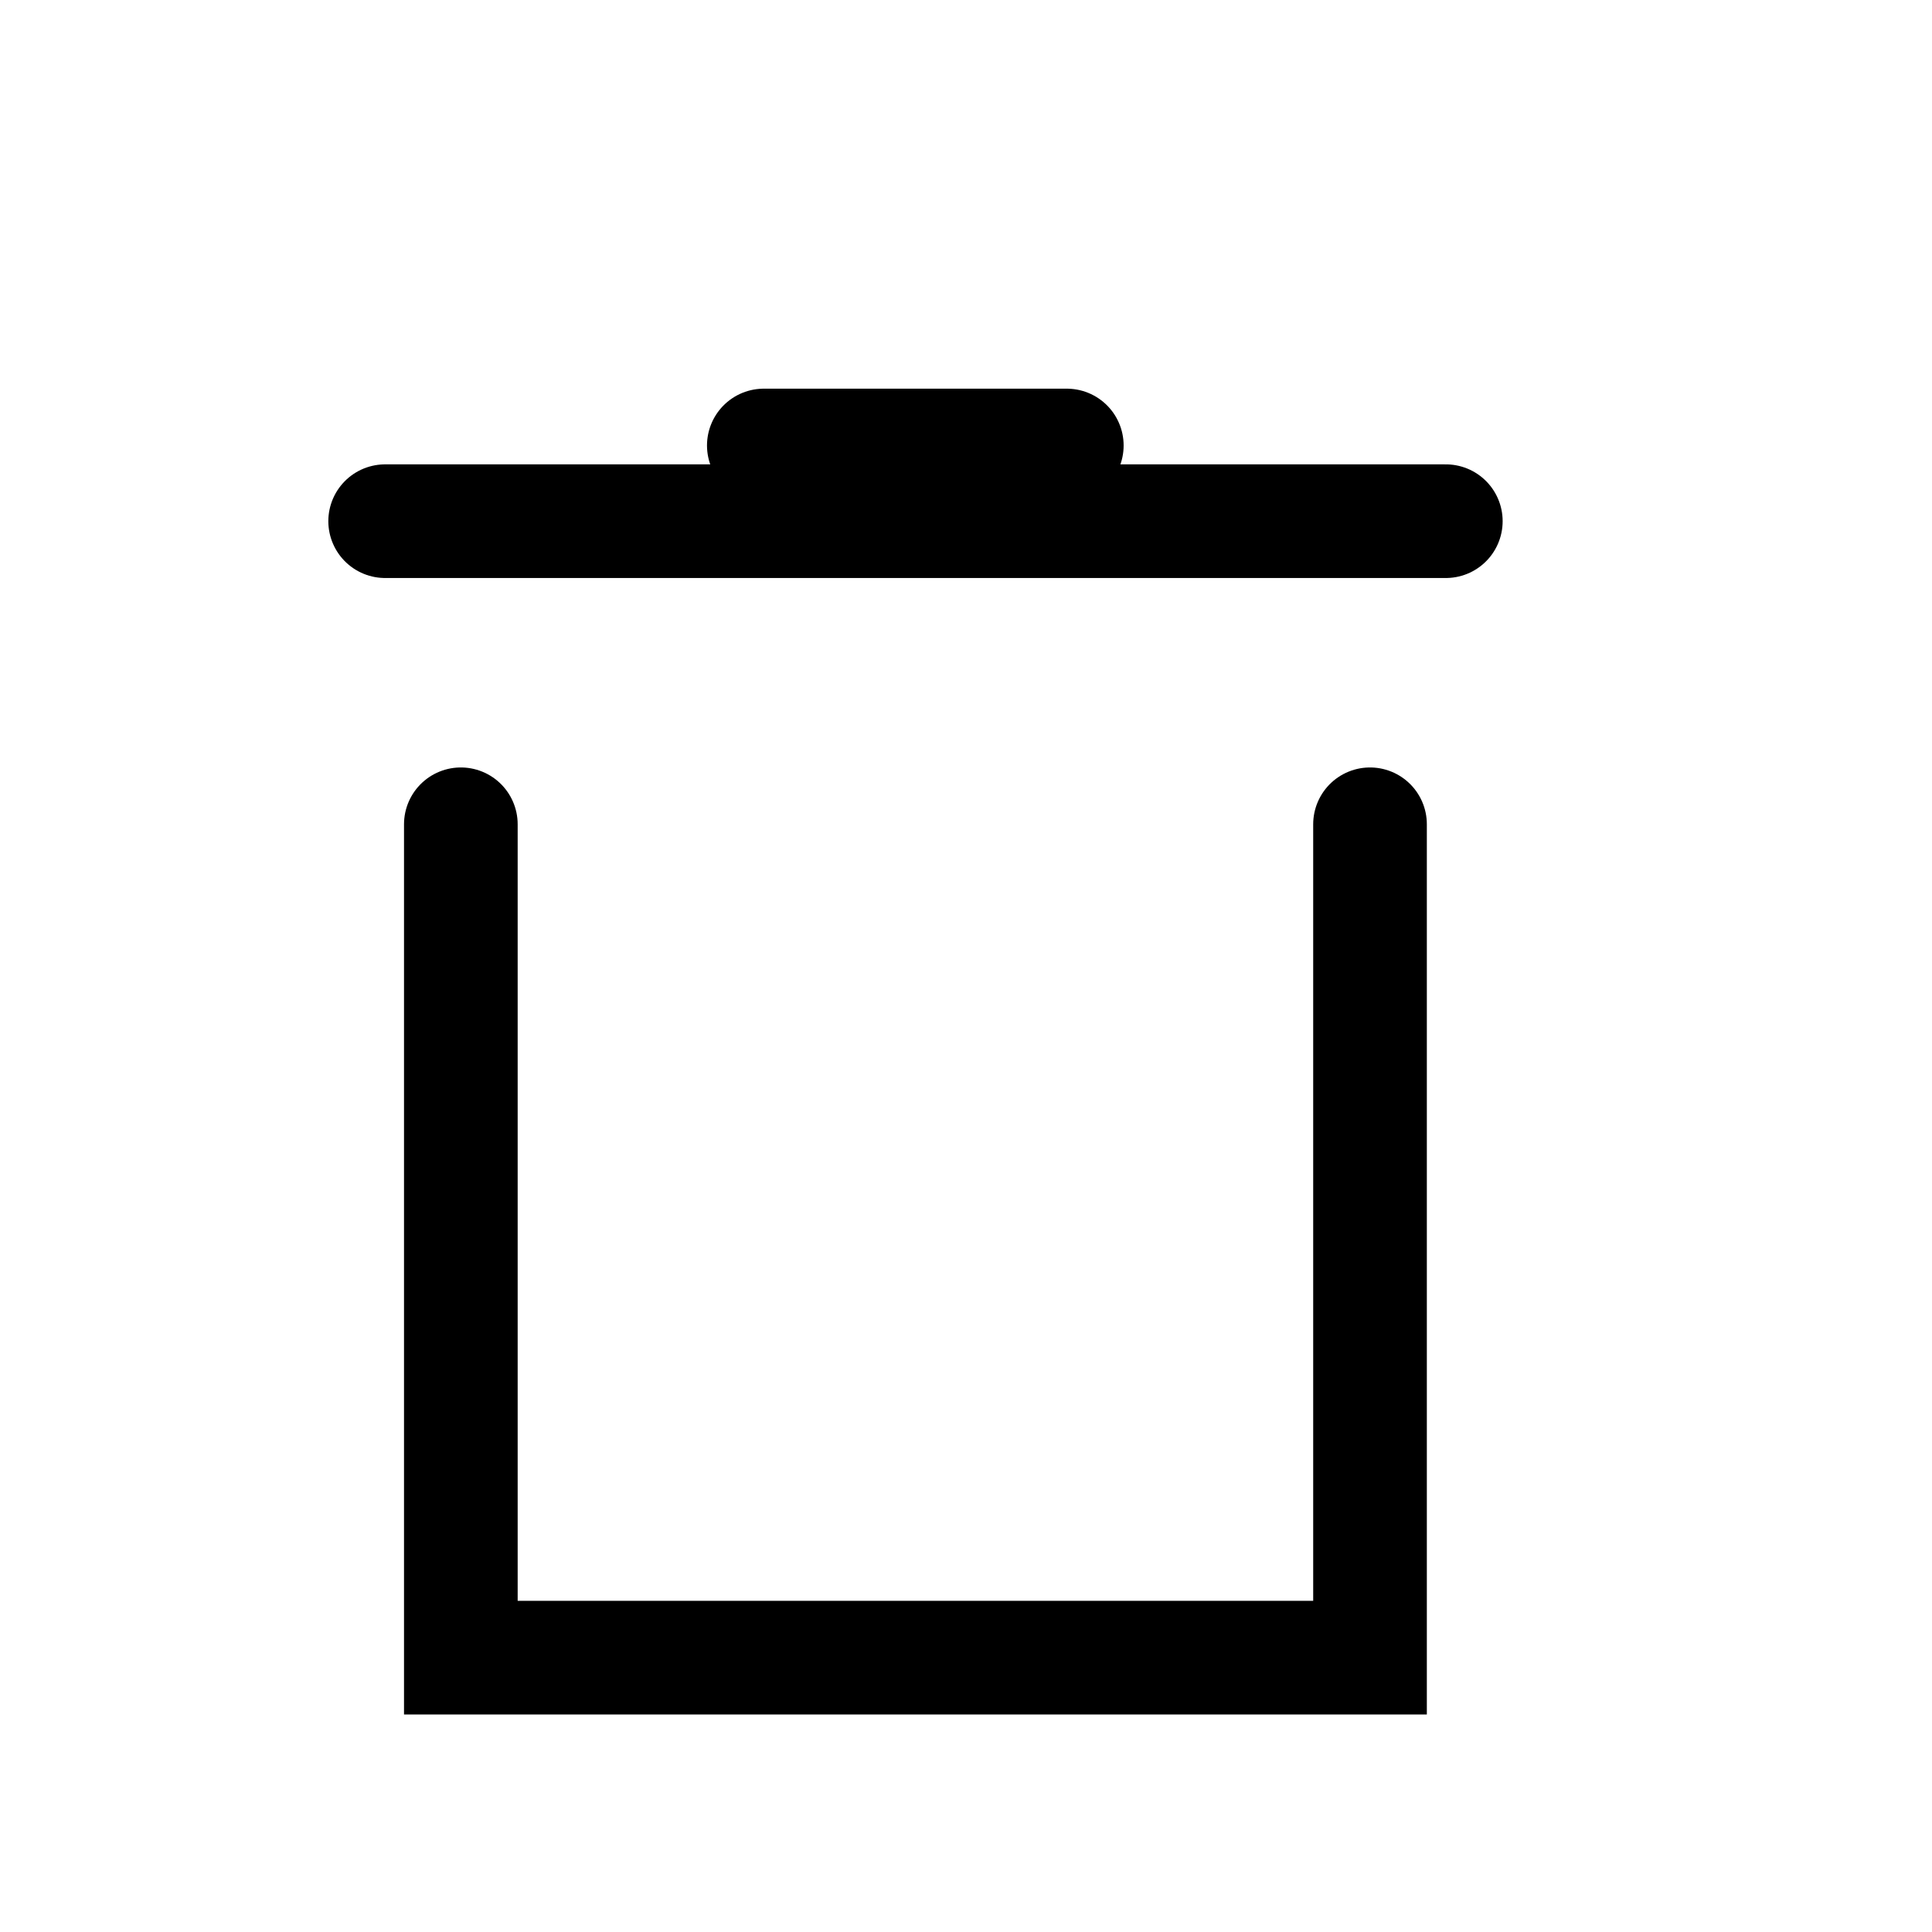 <svg width="17" height="17" viewBox="0 0 17 17" fill="none" xmlns="http://www.w3.org/2000/svg">
    <path d="M12.722 4.586H3.389" stroke="currentColor" stroke-linecap="round" />
    <path d="M9.387 3.92H6.721" stroke="currentColor" stroke-linecap="round" />
    <path d="M4.055 7.253V14.586H12.055C12.055 13.92 12.055 7.253 12.055 7.253" stroke="currentColor"
        stroke-linecap="round" />
</svg>